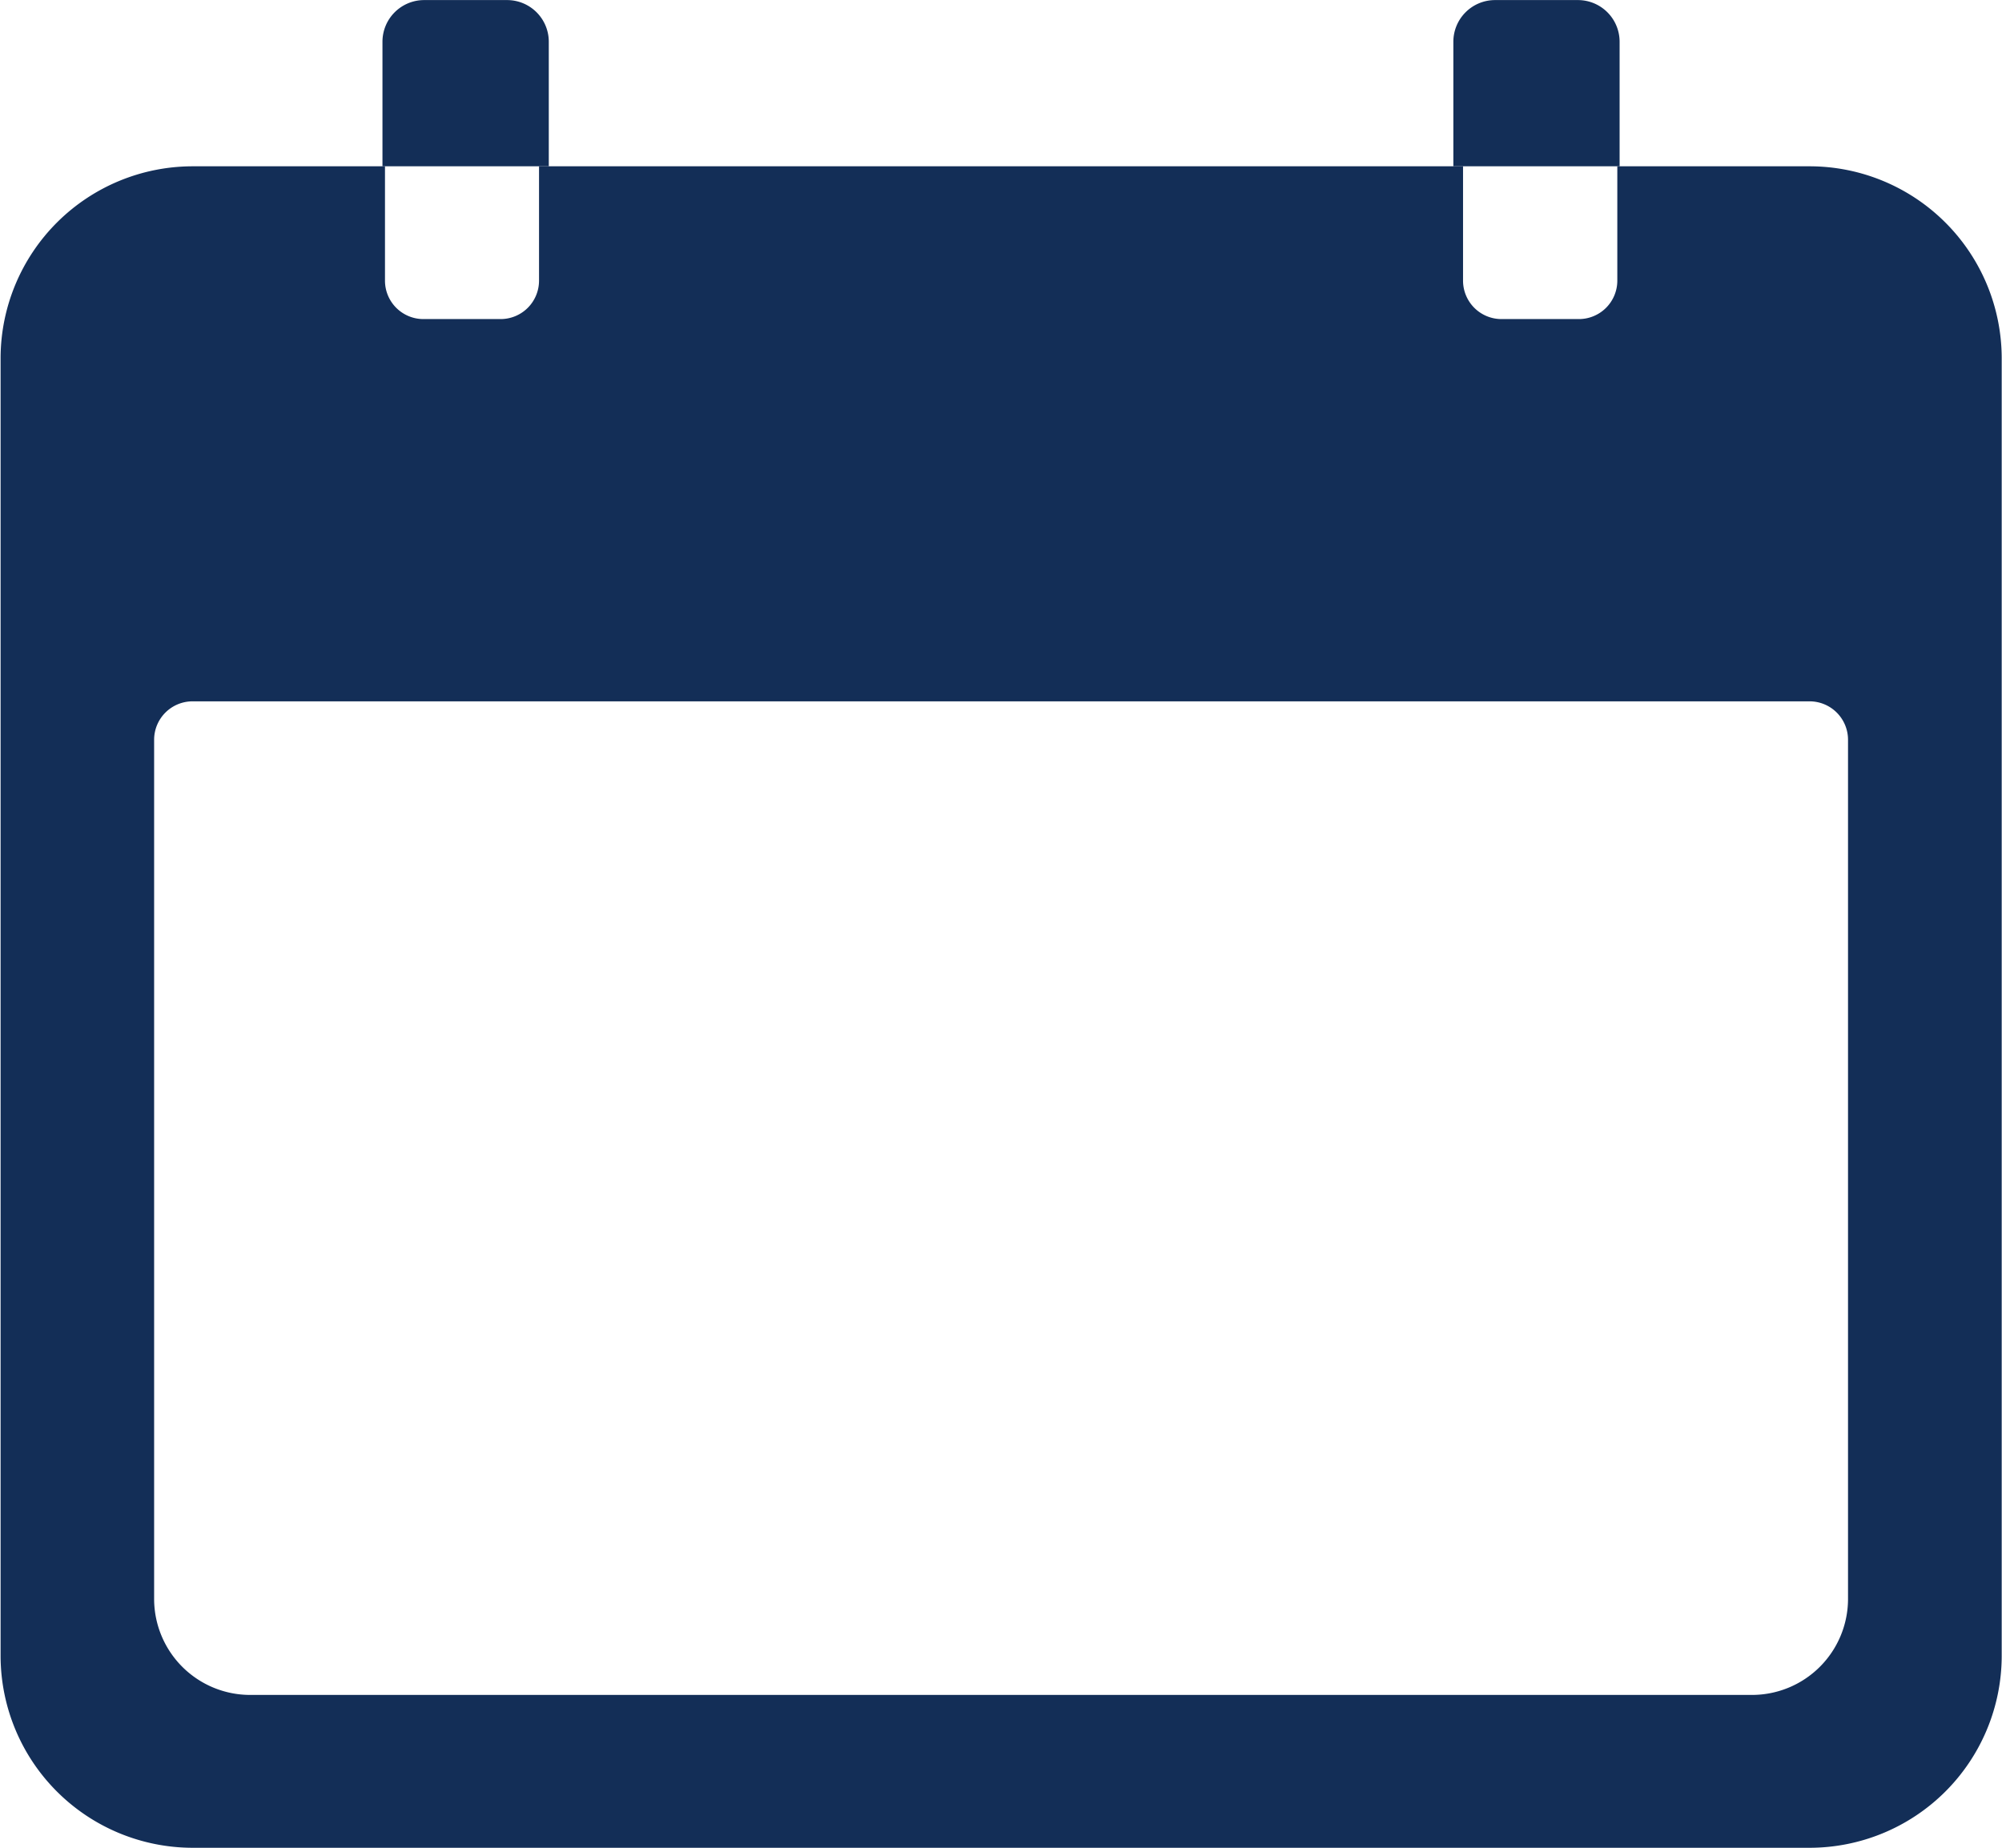 <svg xmlns="http://www.w3.org/2000/svg" width="27.083" height="25" viewBox="0 0 27.083 25">
  <g id="Icon_ionic-ios-calendar" data-name="Icon ionic-ios-calendar" transform="translate(-3.375 -4.5)">
    <path id="Path_16" data-name="Path 16" d="M27.854,6.75h-2.6V8.3a.52.52,0,0,1-.521.517H23.688a.52.52,0,0,1-.521-.517V6.75h-12.5V8.3a.52.52,0,0,1-.521.517H9.1A.52.52,0,0,1,8.583,8.3V6.75h-2.6a2.6,2.6,0,0,0-2.6,2.585v17.58a2.6,2.6,0,0,0,2.6,2.585H27.854a2.6,2.6,0,0,0,2.6-2.585V9.335A2.6,2.6,0,0,0,27.854,6.75Zm.521,19.389a1.3,1.3,0,0,1-1.3,1.293H6.76a1.3,1.3,0,0,1-1.3-1.293V14.506a.52.52,0,0,1,.521-.517H27.854a.52.52,0,0,1,.521.517Z" fill="#132e57"/>
    <path id="Path_17" data-name="Path 17" d="M11.25,5.063a.564.564,0,0,0-.562-.562H9.563A.564.564,0,0,0,9,5.063V6.75h2.25Z" transform="translate(-0.451)" fill="#132e57"/>
    <path id="Path_18" data-name="Path 18" d="M27,5.063a.564.564,0,0,0-.562-.562H25.313a.564.564,0,0,0-.562.563V6.75H27Z" transform="translate(-1.715)" fill="#132e57"/>
  </g>
</svg>
